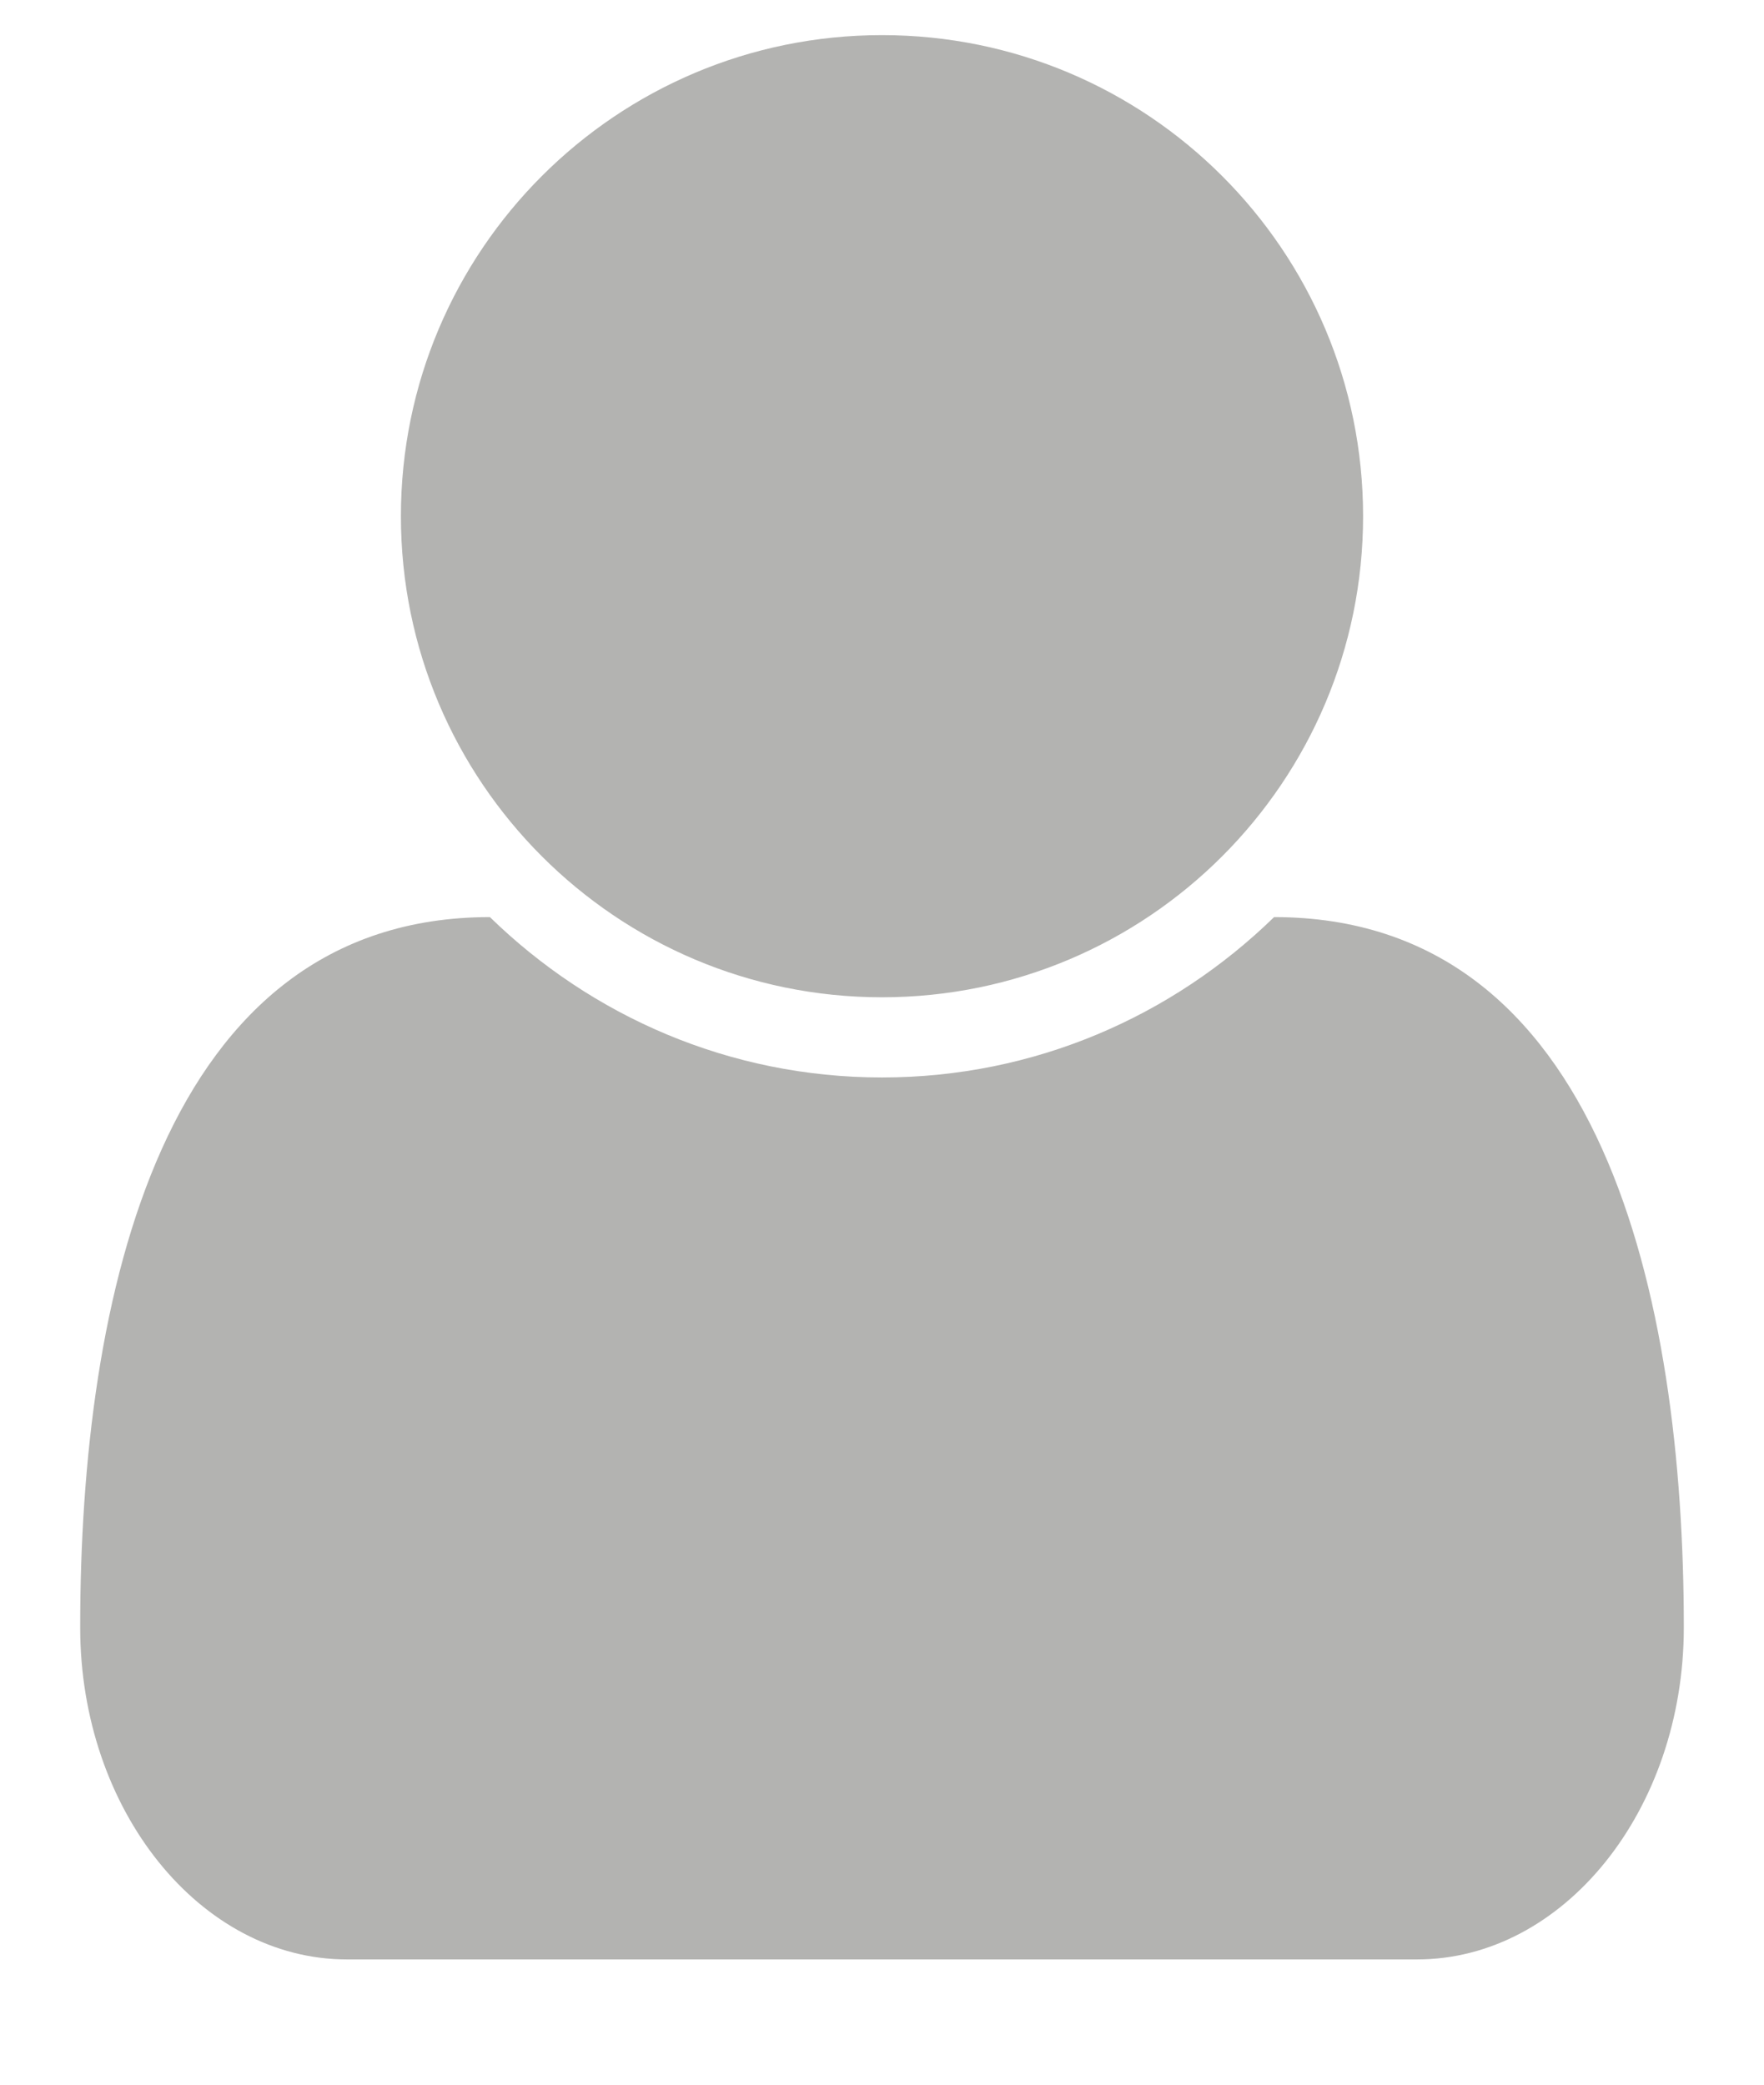<svg width="11" height="13" viewBox="0 0 11 13" fill="none" xmlns="http://www.w3.org/2000/svg">
<path d="M10.5 10.148C10.5 8.094 9.992 5.719 7.945 5.719C7.312 6.336 6.453 6.719 5.5 6.719C4.547 6.719 3.688 6.336 3.055 5.719C1.008 5.719 0.5 8.094 0.5 10.148C0.5 11.289 1.25 12.219 2.164 12.219H8.836C9.75 12.219 10.5 11.289 10.5 10.148ZM8.5 3.219C8.5 1.562 7.156 0.219 5.5 0.219C3.844 0.219 2.5 1.562 2.5 3.219C2.5 4.875 3.844 6.219 5.5 6.219C7.156 6.219 8.5 4.875 8.5 3.219Z" fill="#B3B3B1"/>
</svg>
